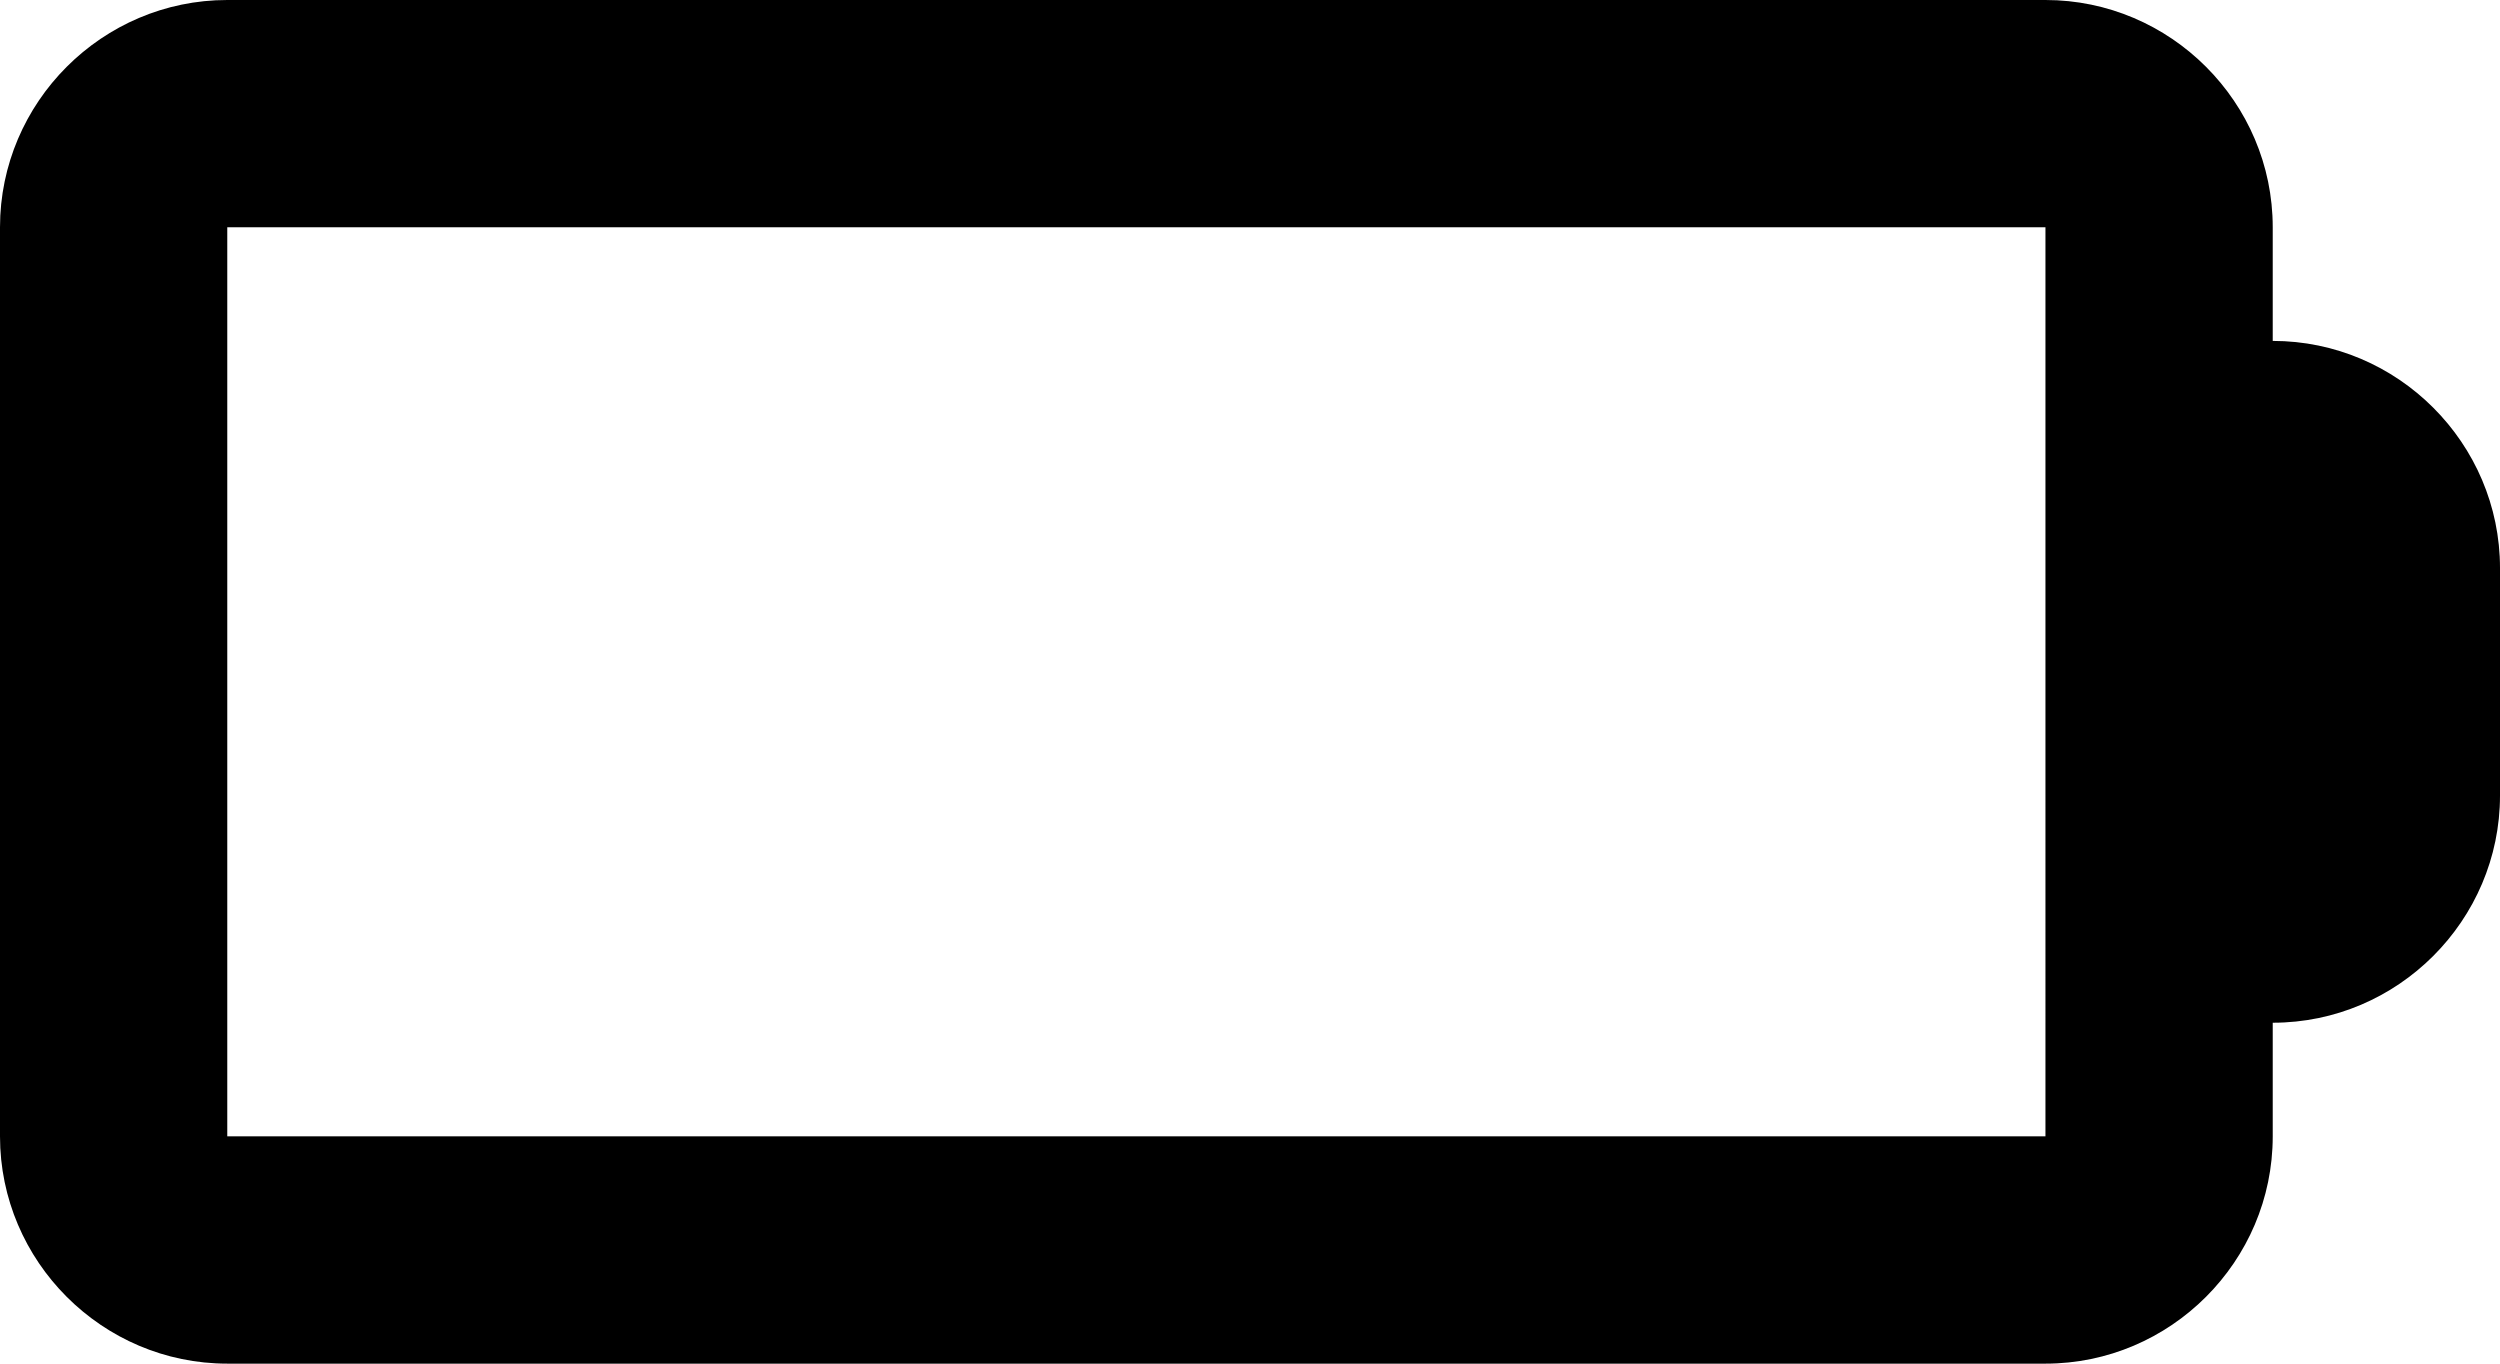 <svg fill="none" viewBox="0 0 22 12">
	<path fill="currentColor" fill-rule="evenodd" d="M2 0h16c1.1 0 2 .9 2 2v1c1.1 0 2 .9 2 2v2c0 1.1-.9 2-2 2v1c0 1.1-.9 2-2 2H2c-1.1 0-2-.9-2-2V2C0 .9.9 0 2 0zm0 2v8h16V2H2z" clip-rule="evenodd"/>
</svg>

